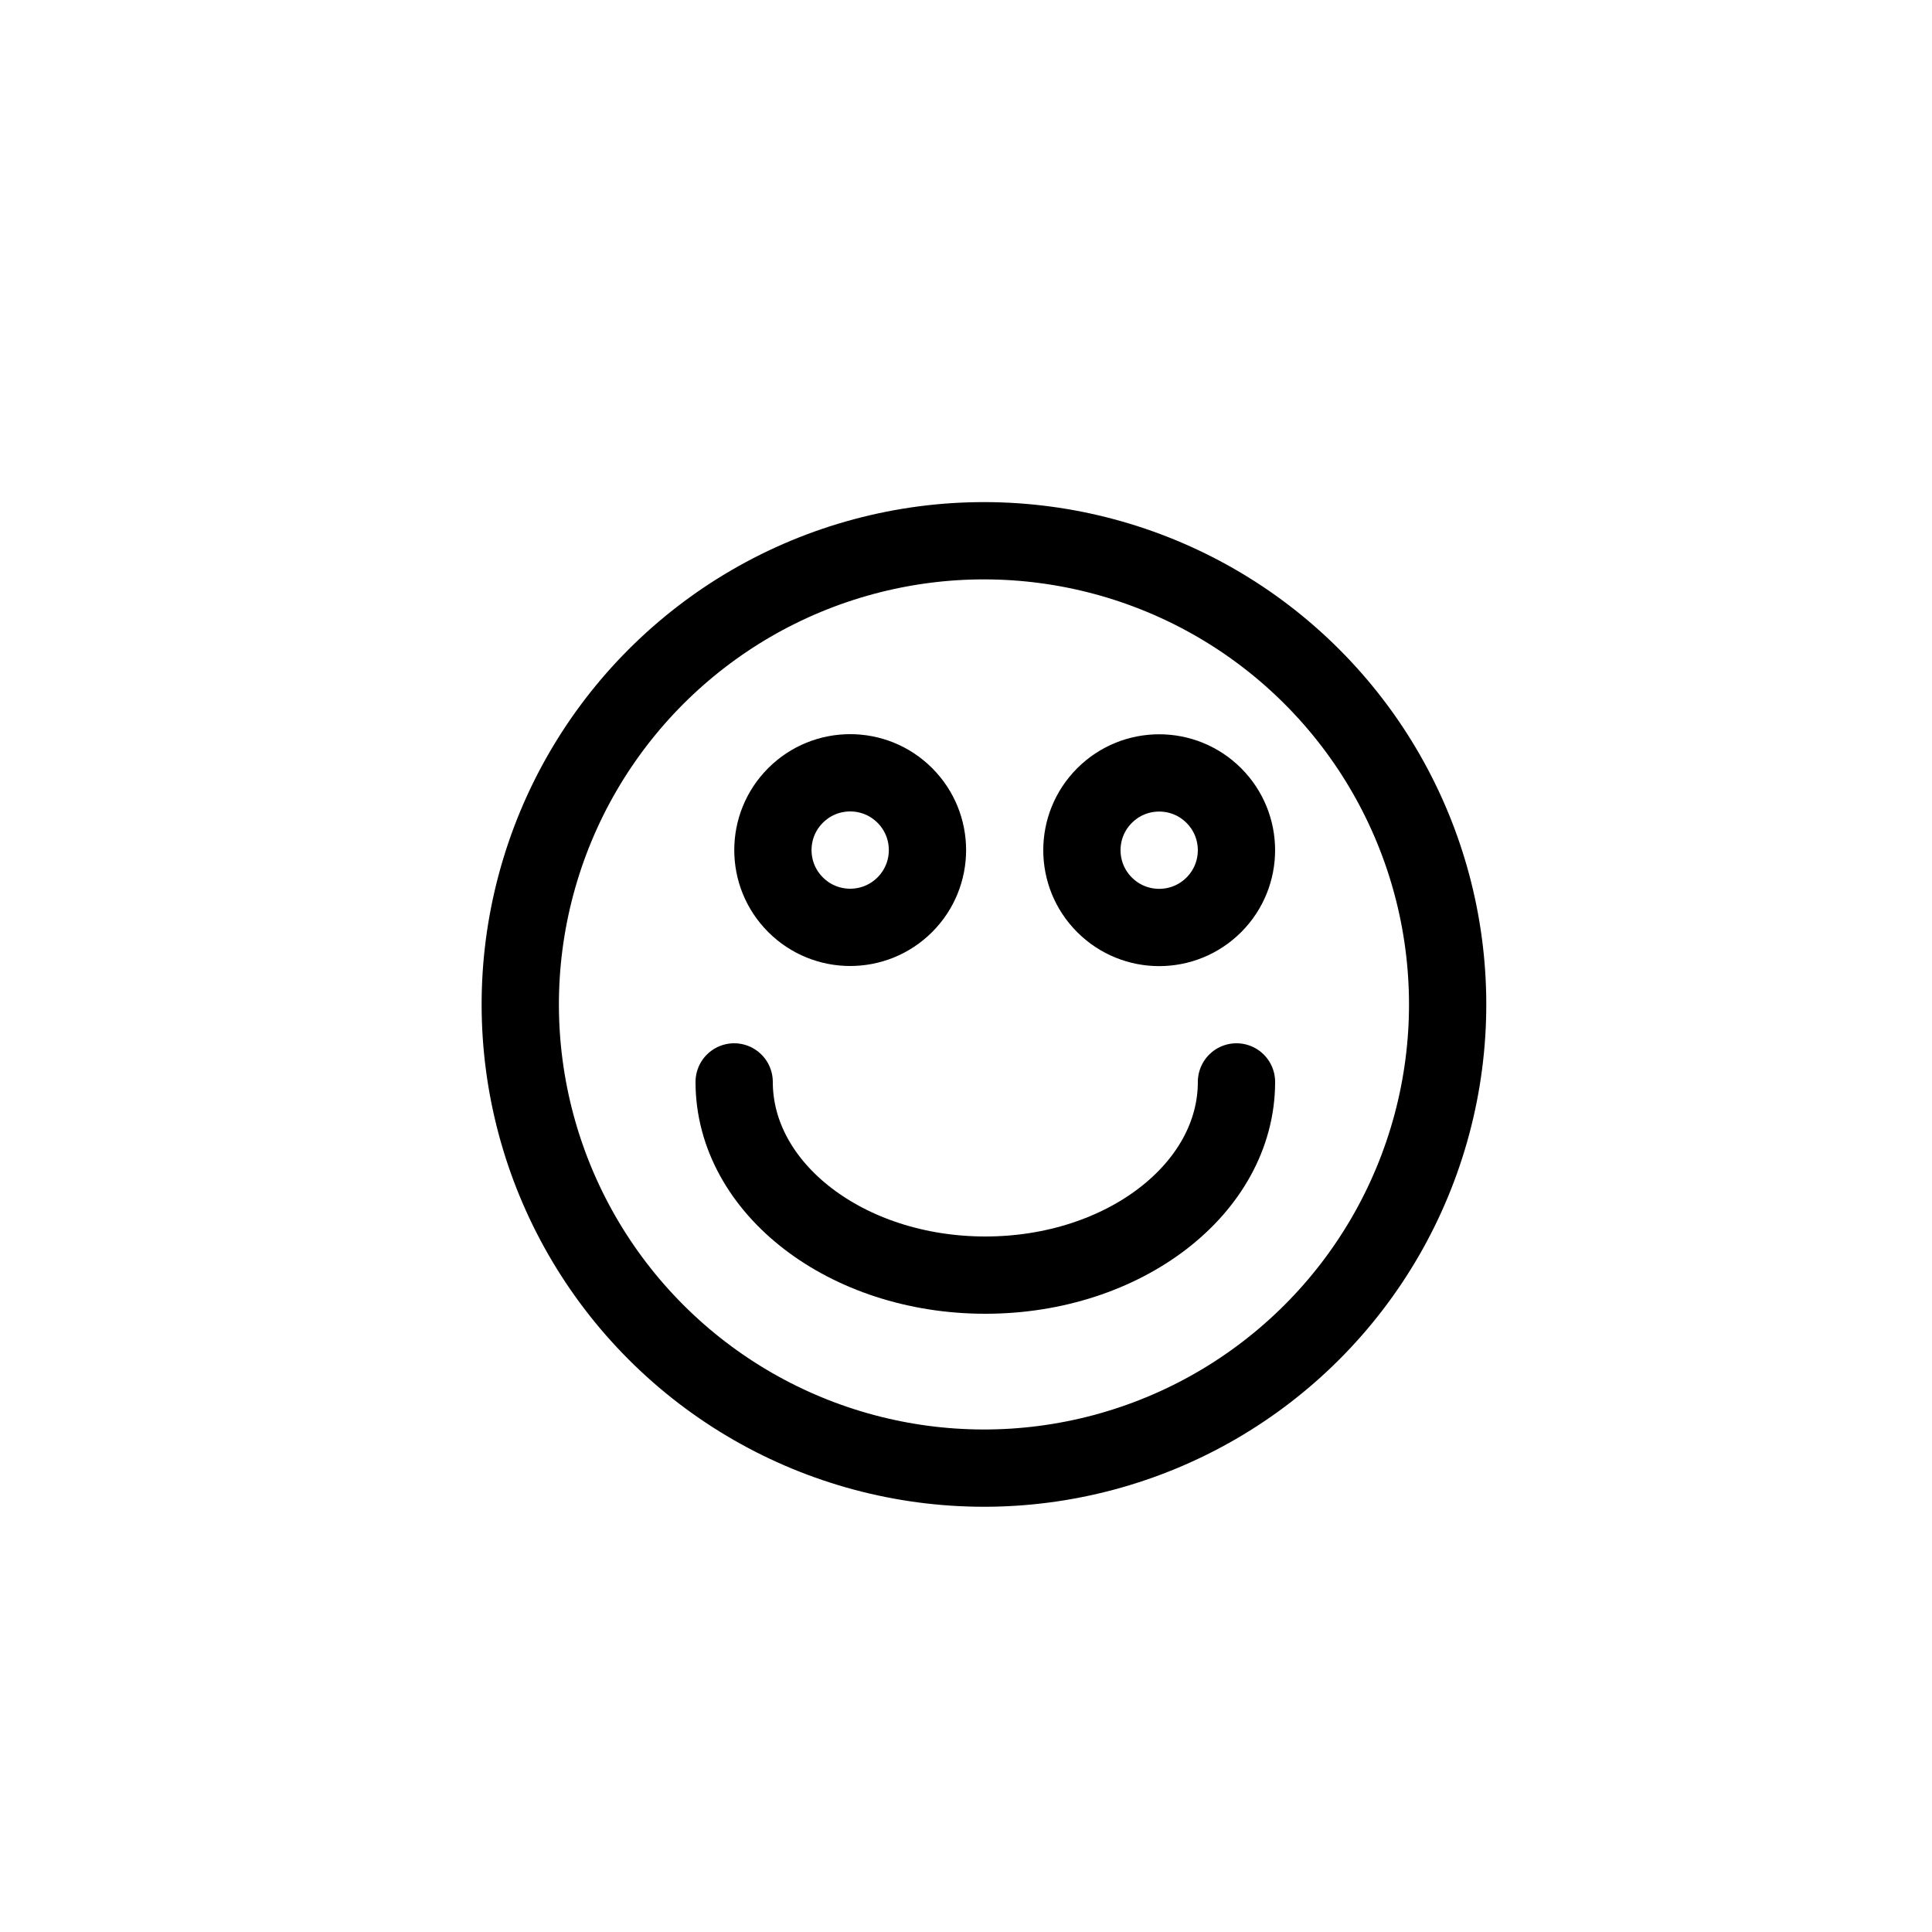 <svg id="Layer_1" data-name="Layer 1" xmlns="http://www.w3.org/2000/svg" viewBox="0 0 50 50"><defs><style>.cls-1,.cls-2,.cls-3{fill:none;}.cls-1,.cls-2{stroke:#000;stroke-miterlimit:10;stroke-width:2px;}.cls-2{stroke-linecap:round;}.cls-3{opacity:0.1;}</style></defs><title>bliicon-satisfaction</title><circle class="cls-1" cx="25.47" cy="26" r="12" transform="translate(-10.93 25.62) rotate(-45)"/><path class="cls-2" d="M32,28c0,2.76-2.91,5-6.5,5S19,30.76,19,28"/><circle class="cls-1" cx="22" cy="22" r="2" transform="translate(-9.11 22) rotate(-45)"/><circle class="cls-1" cx="30" cy="22" r="2" transform="translate(-6.77 27.66) rotate(-45)"/><rect class="cls-3" width="50" height="50"/></svg>